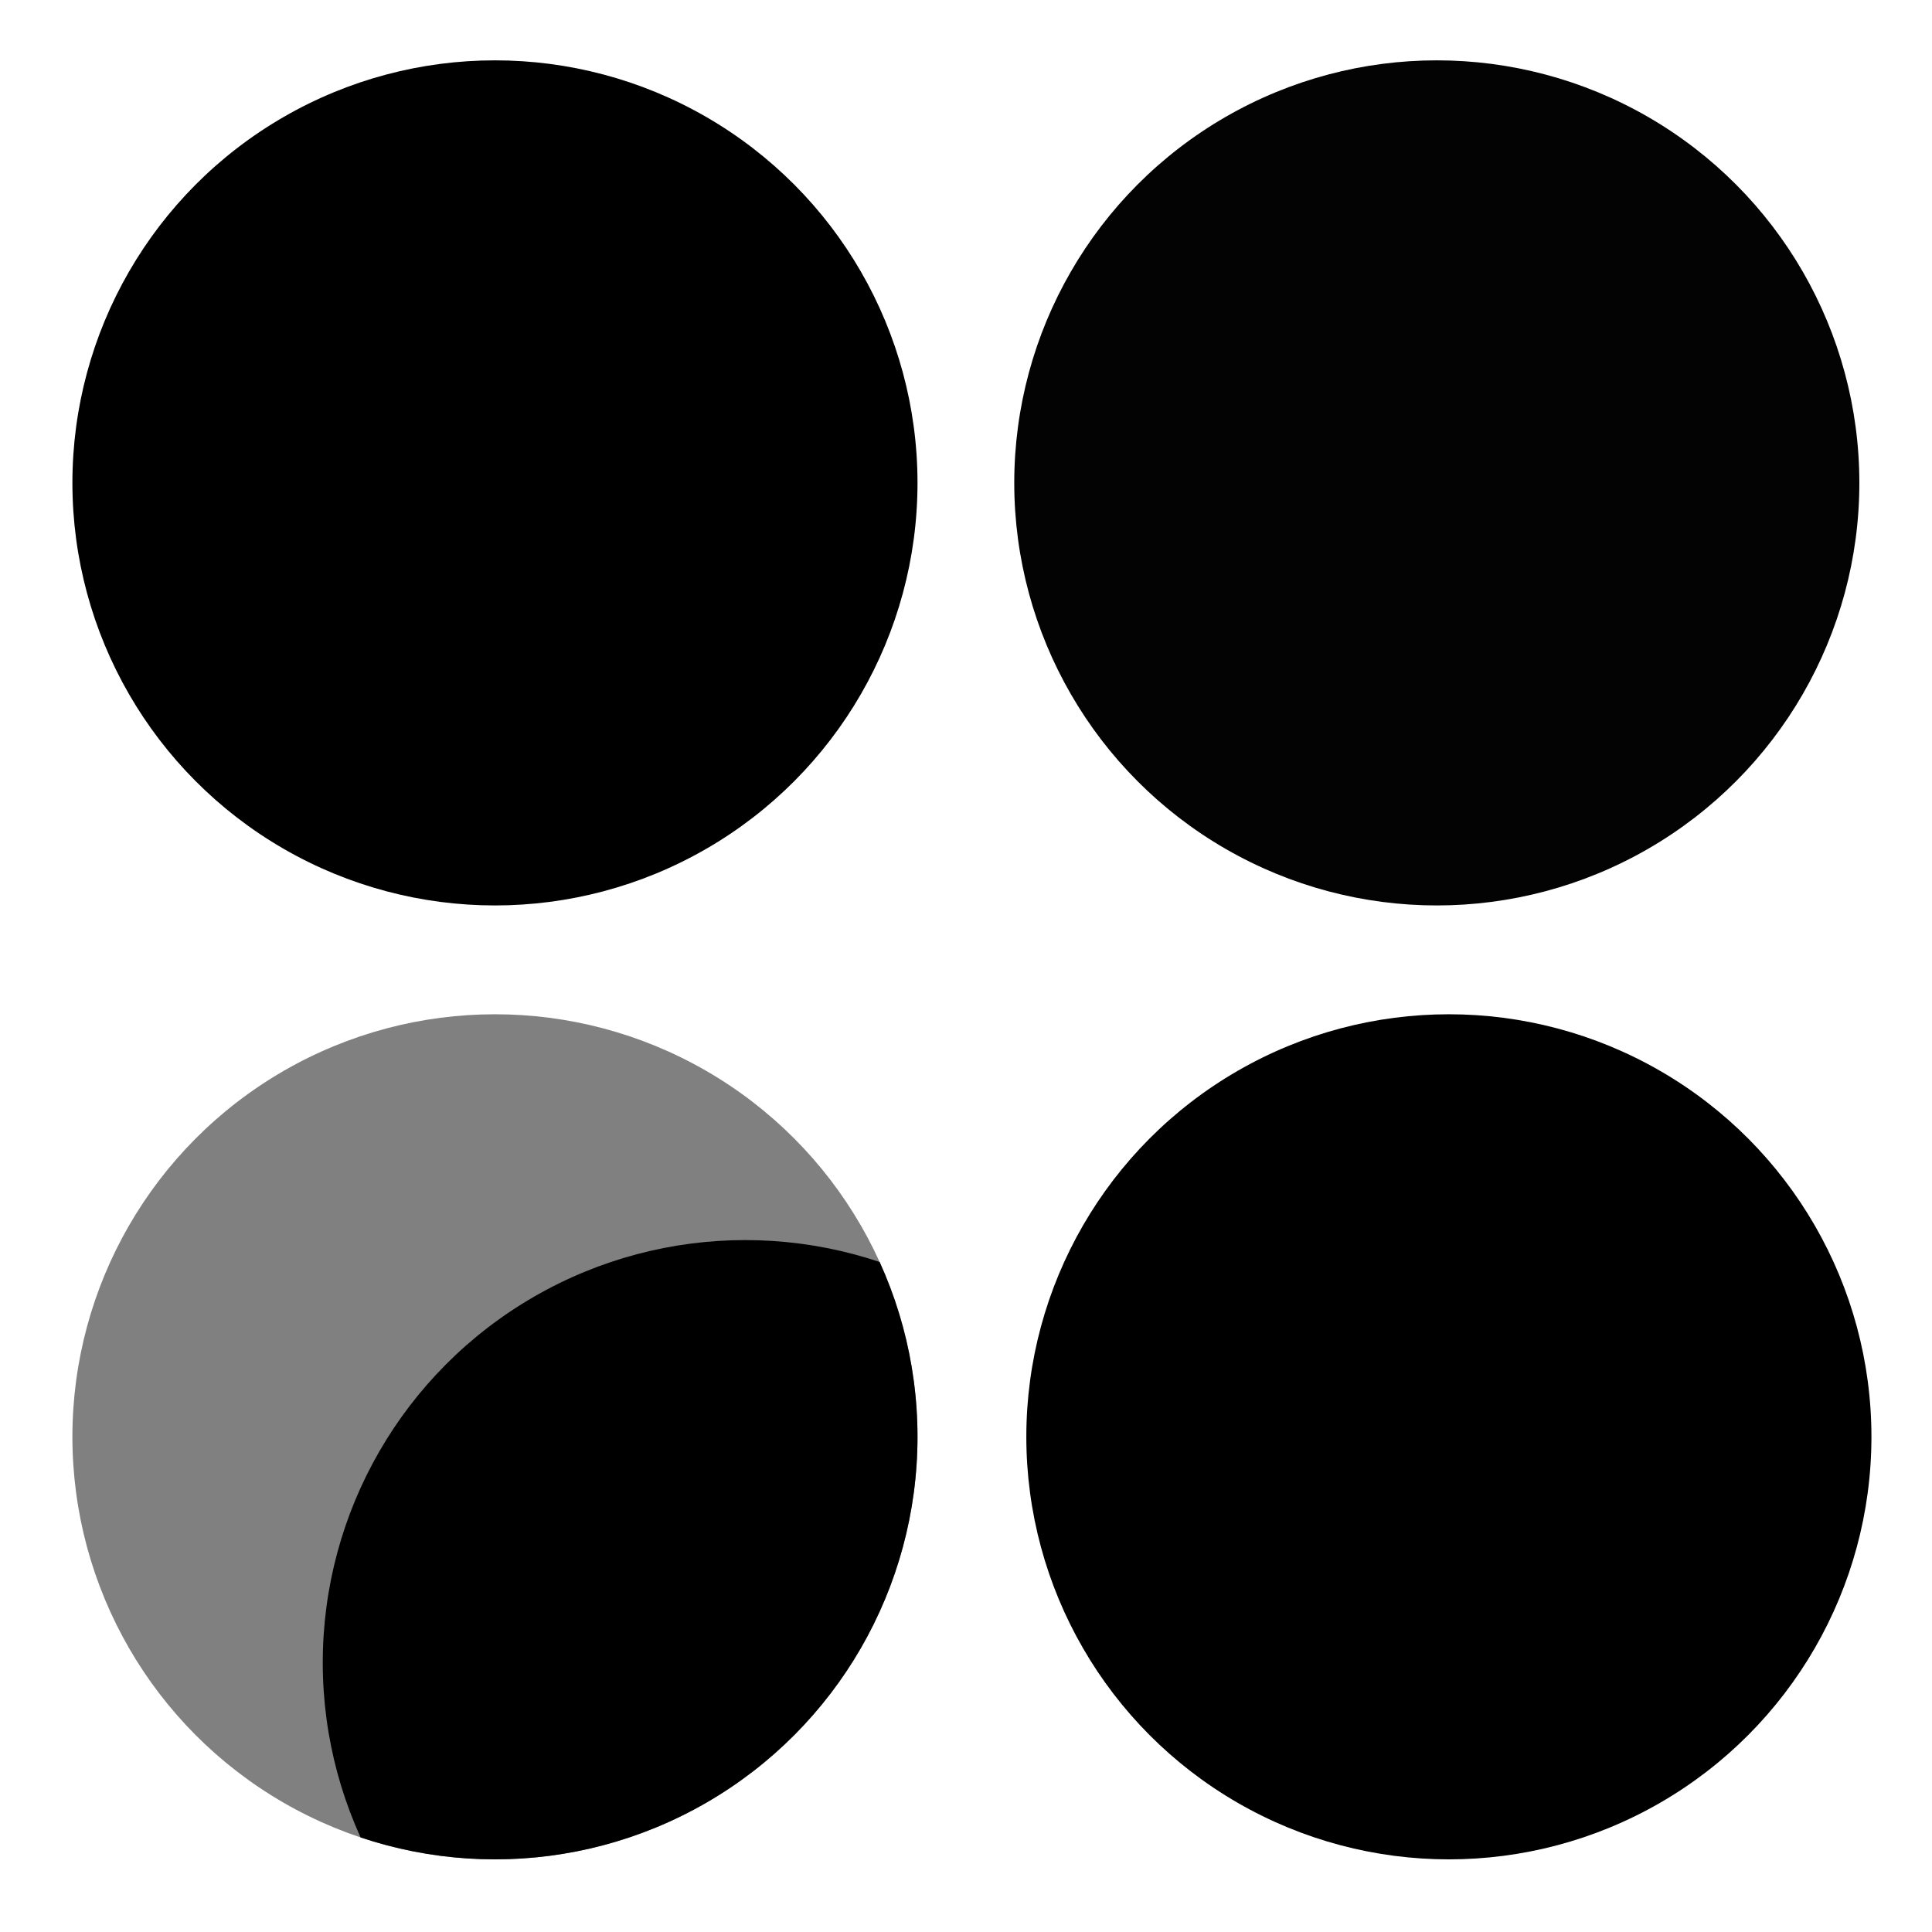 <?xml version="1.0" encoding="UTF-8" standalone="no"?>
<!DOCTYPE svg PUBLIC "-//W3C//DTD SVG 1.1//EN" "http://www.w3.org/Graphics/SVG/1.1/DTD/svg11.dtd">
<svg width="100%" height="100%" viewBox="0 0 800 800" version="1.1" xmlns="http://www.w3.org/2000/svg" xmlns:xlink="http://www.w3.org/1999/xlink" xml:space="preserve" xmlns:serif="http://www.serif.com/" style="fill-rule:evenodd;clip-rule:evenodd;stroke-linejoin:round;stroke-miterlimit:2;">
    <g transform="matrix(1.012,0,0,1.012,-82.987,338.669)">
        <circle cx="284.523" cy="253.248" r="172.895" style="fill:rgb(128,128,128);"/>
        <clipPath id="_clip1">
            <circle cx="284.523" cy="253.248" r="172.895"/>
        </clipPath>
        <g clip-path="url(#_clip1)">
            <g transform="matrix(1,0,0,1,102.438,92.395)">
                <circle cx="284.523" cy="253.248" r="172.895"/>
            </g>
        </g>
    </g>
    <g transform="matrix(1.012,0,0,1.012,312.013,338.669)">
        <circle cx="284.523" cy="253.248" r="172.895" style="fill:none;"/>
        <clipPath id="_clip2">
            <circle cx="284.523" cy="253.248" r="172.895"/>
        </clipPath>
        <g clip-path="url(#_clip2)">
            <circle cx="284.523" cy="253.248" r="172.895"/>
        </g>
    </g>
    <g transform="matrix(1.012,0,0,1.012,307.013,-56.331)">
        <circle cx="284.523" cy="253.248" r="172.895" style="fill:rgb(3,3,3);"/>
    </g>
    <g transform="matrix(1.012,0,0,1.012,-82.987,-56.331)">
        <circle cx="284.523" cy="253.248" r="172.895"/>
    </g>
</svg>
